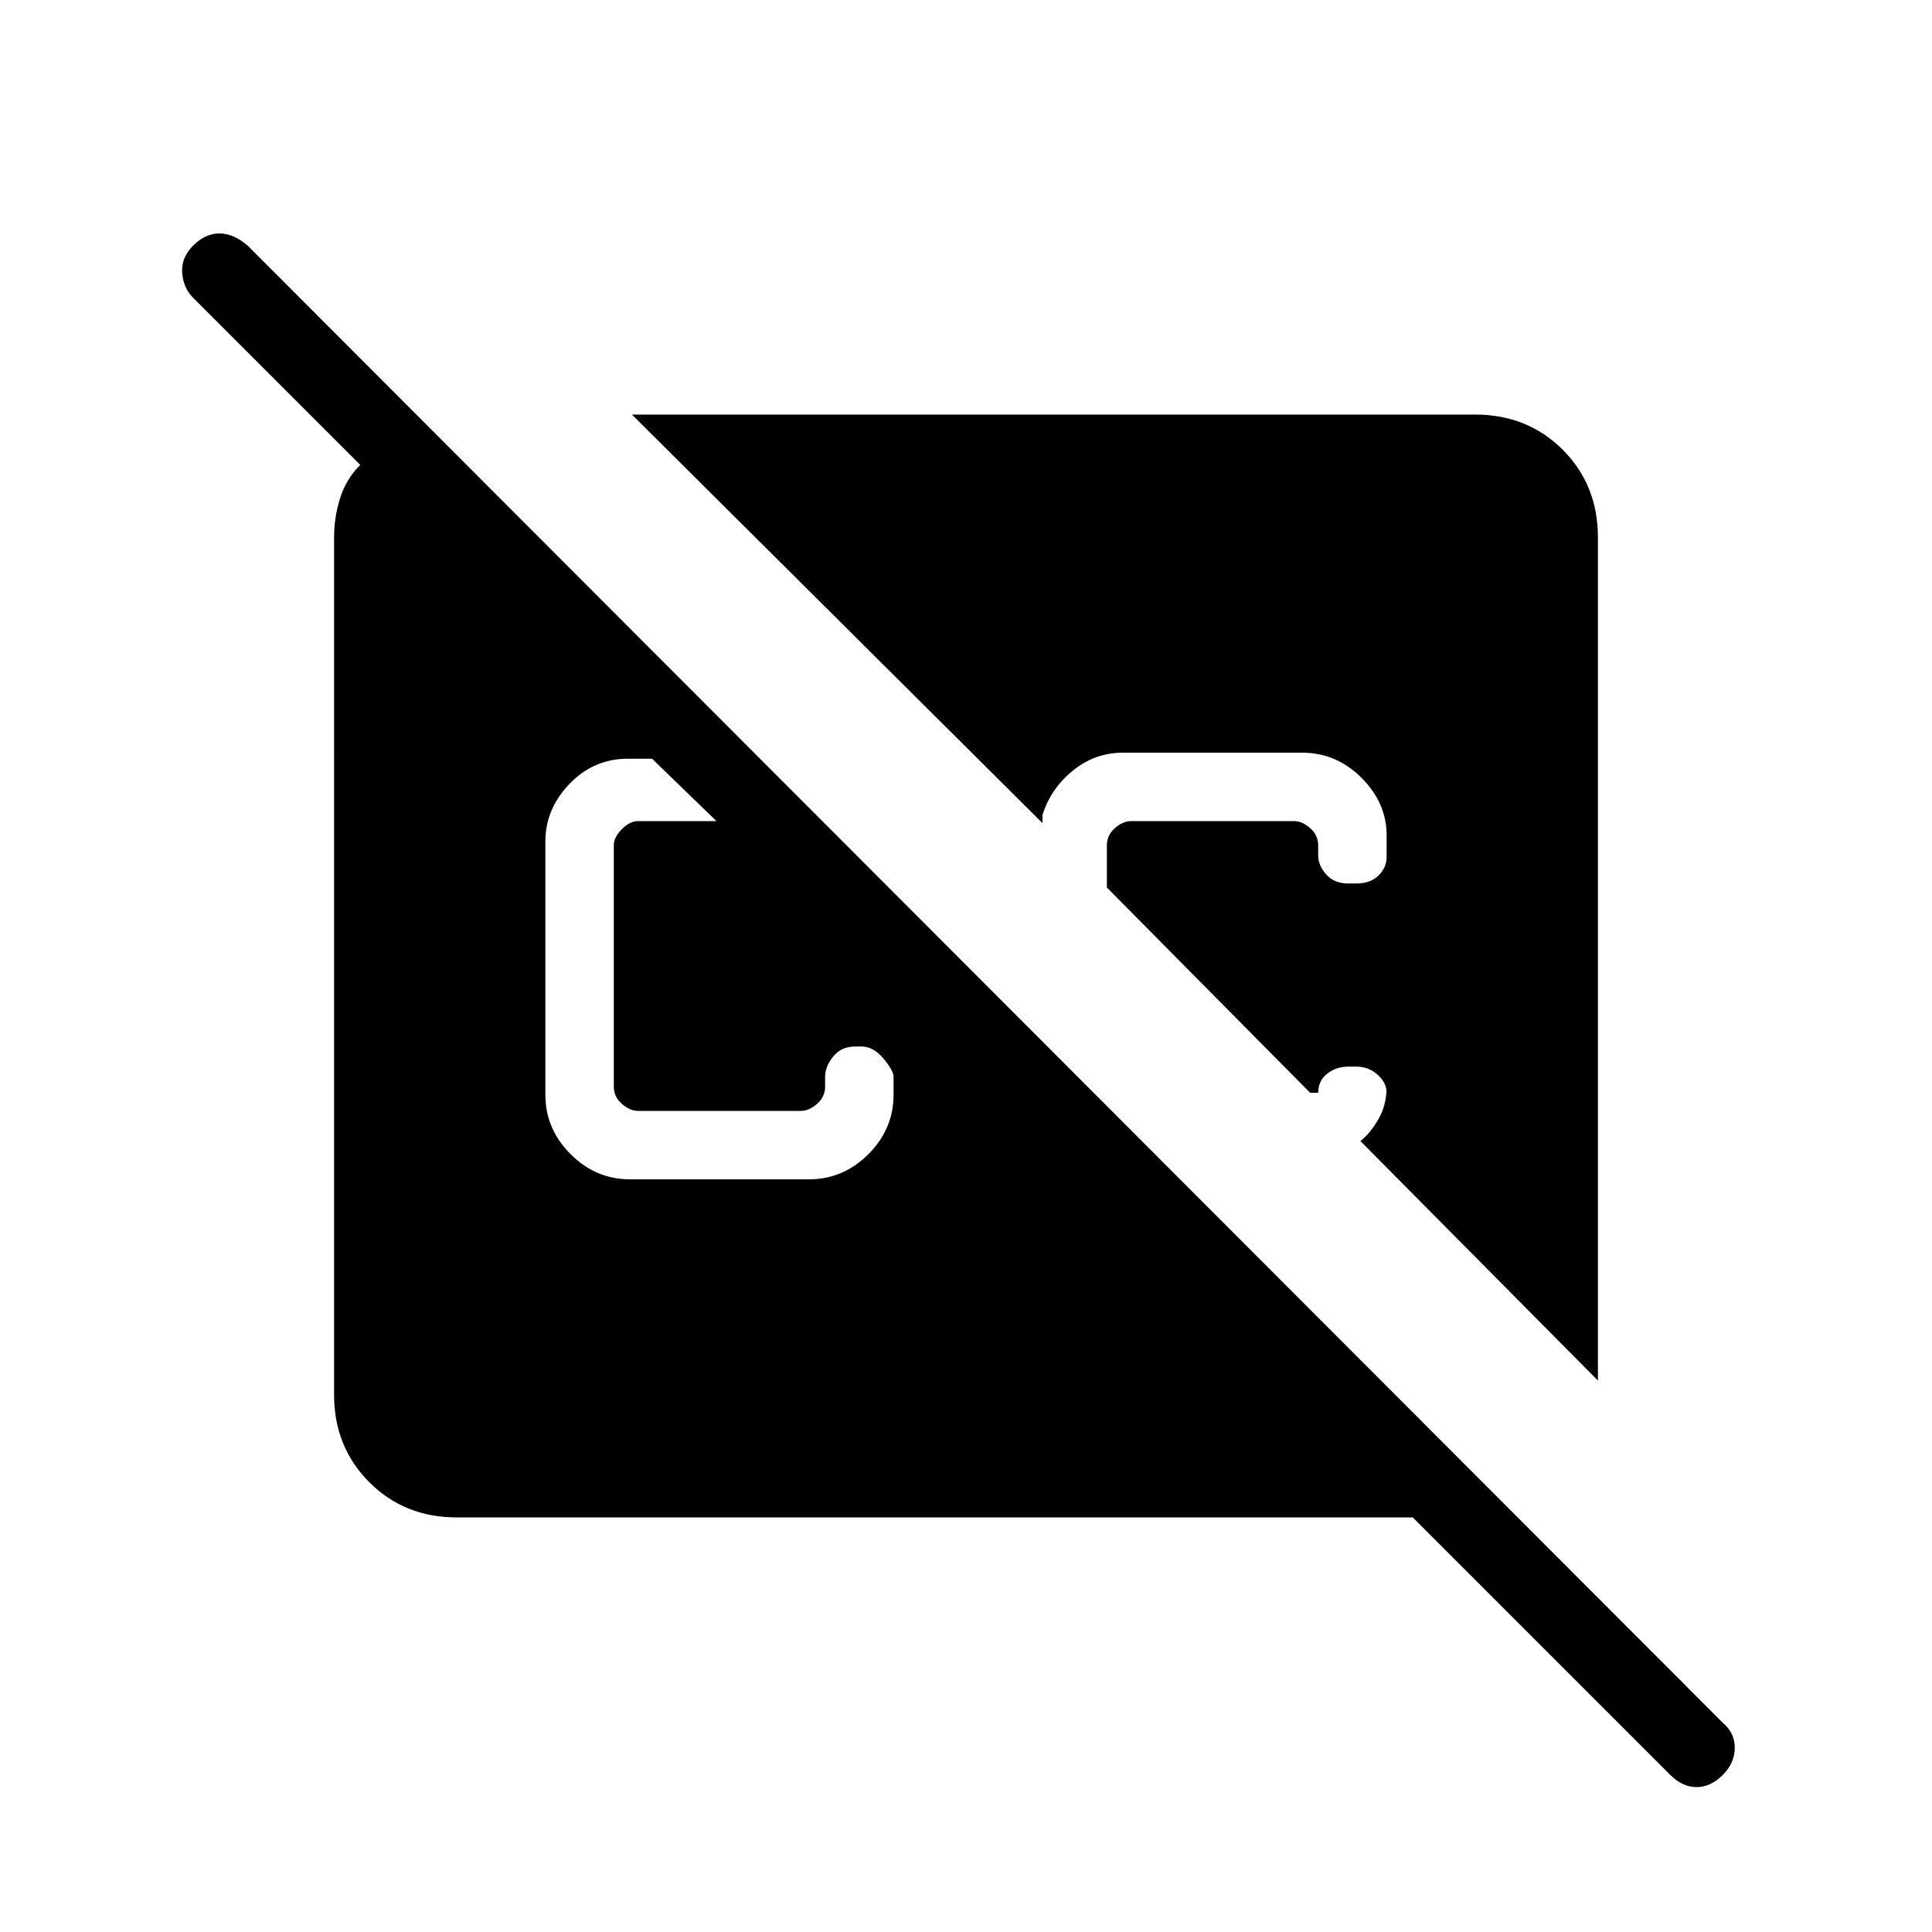 <svg xmlns="http://www.w3.org/2000/svg" height="24" width="24"><path d="m20.75 22.05-3.2-3.2H5.675q-.65 0-1.087-.437-.438-.438-.438-1.088V6.675q0-.25.075-.487.075-.238.25-.413L2.4 3.7q-.125-.125-.137-.313Q2.25 3.2 2.4 3.05q.15-.15.325-.15.175 0 .35.15L21.4 21.4q.15.125.15.312 0 .188-.15.338-.15.15-.325.15-.175 0-.325-.15Zm-.9-4.9-2.95-2.975q.125-.1.225-.275.1-.175.1-.4v.075q0-.125-.112-.225-.113-.1-.263-.1h-.1q-.15 0-.262.087-.113.088-.113.238h-.1l-2.525-2.55V10.5q0-.125.1-.213.1-.087.2-.087h2.025q.1 0 .2.087.1.088.1.213v.125q0 .125.1.238.1.112.275.112h.1q.175 0 .275-.1.1-.1.1-.225v-.275q0-.4-.312-.713-.313-.312-.738-.312H13.95q-.35 0-.625.225t-.375.55v.1L7.85 5.15h10.475q.65 0 1.088.437.437.438.437 1.088Zm-12.025-2.5h2.225q.425 0 .738-.313.312-.312.312-.737v-.225q0-.075-.125-.225Q10.85 13 10.7 13h-.075q-.175 0-.275.125-.1.125-.1.25v.125q0 .125-.1.212-.1.088-.2.088H7.925q-.1 0-.2-.088-.1-.087-.1-.212v-3q0-.1.1-.2t.2-.1H8.9l-.8-.775h-.3q-.425 0-.725.312-.3.313-.3.713v3.15q0 .425.313.737.312.313.737.313Z"/></svg>